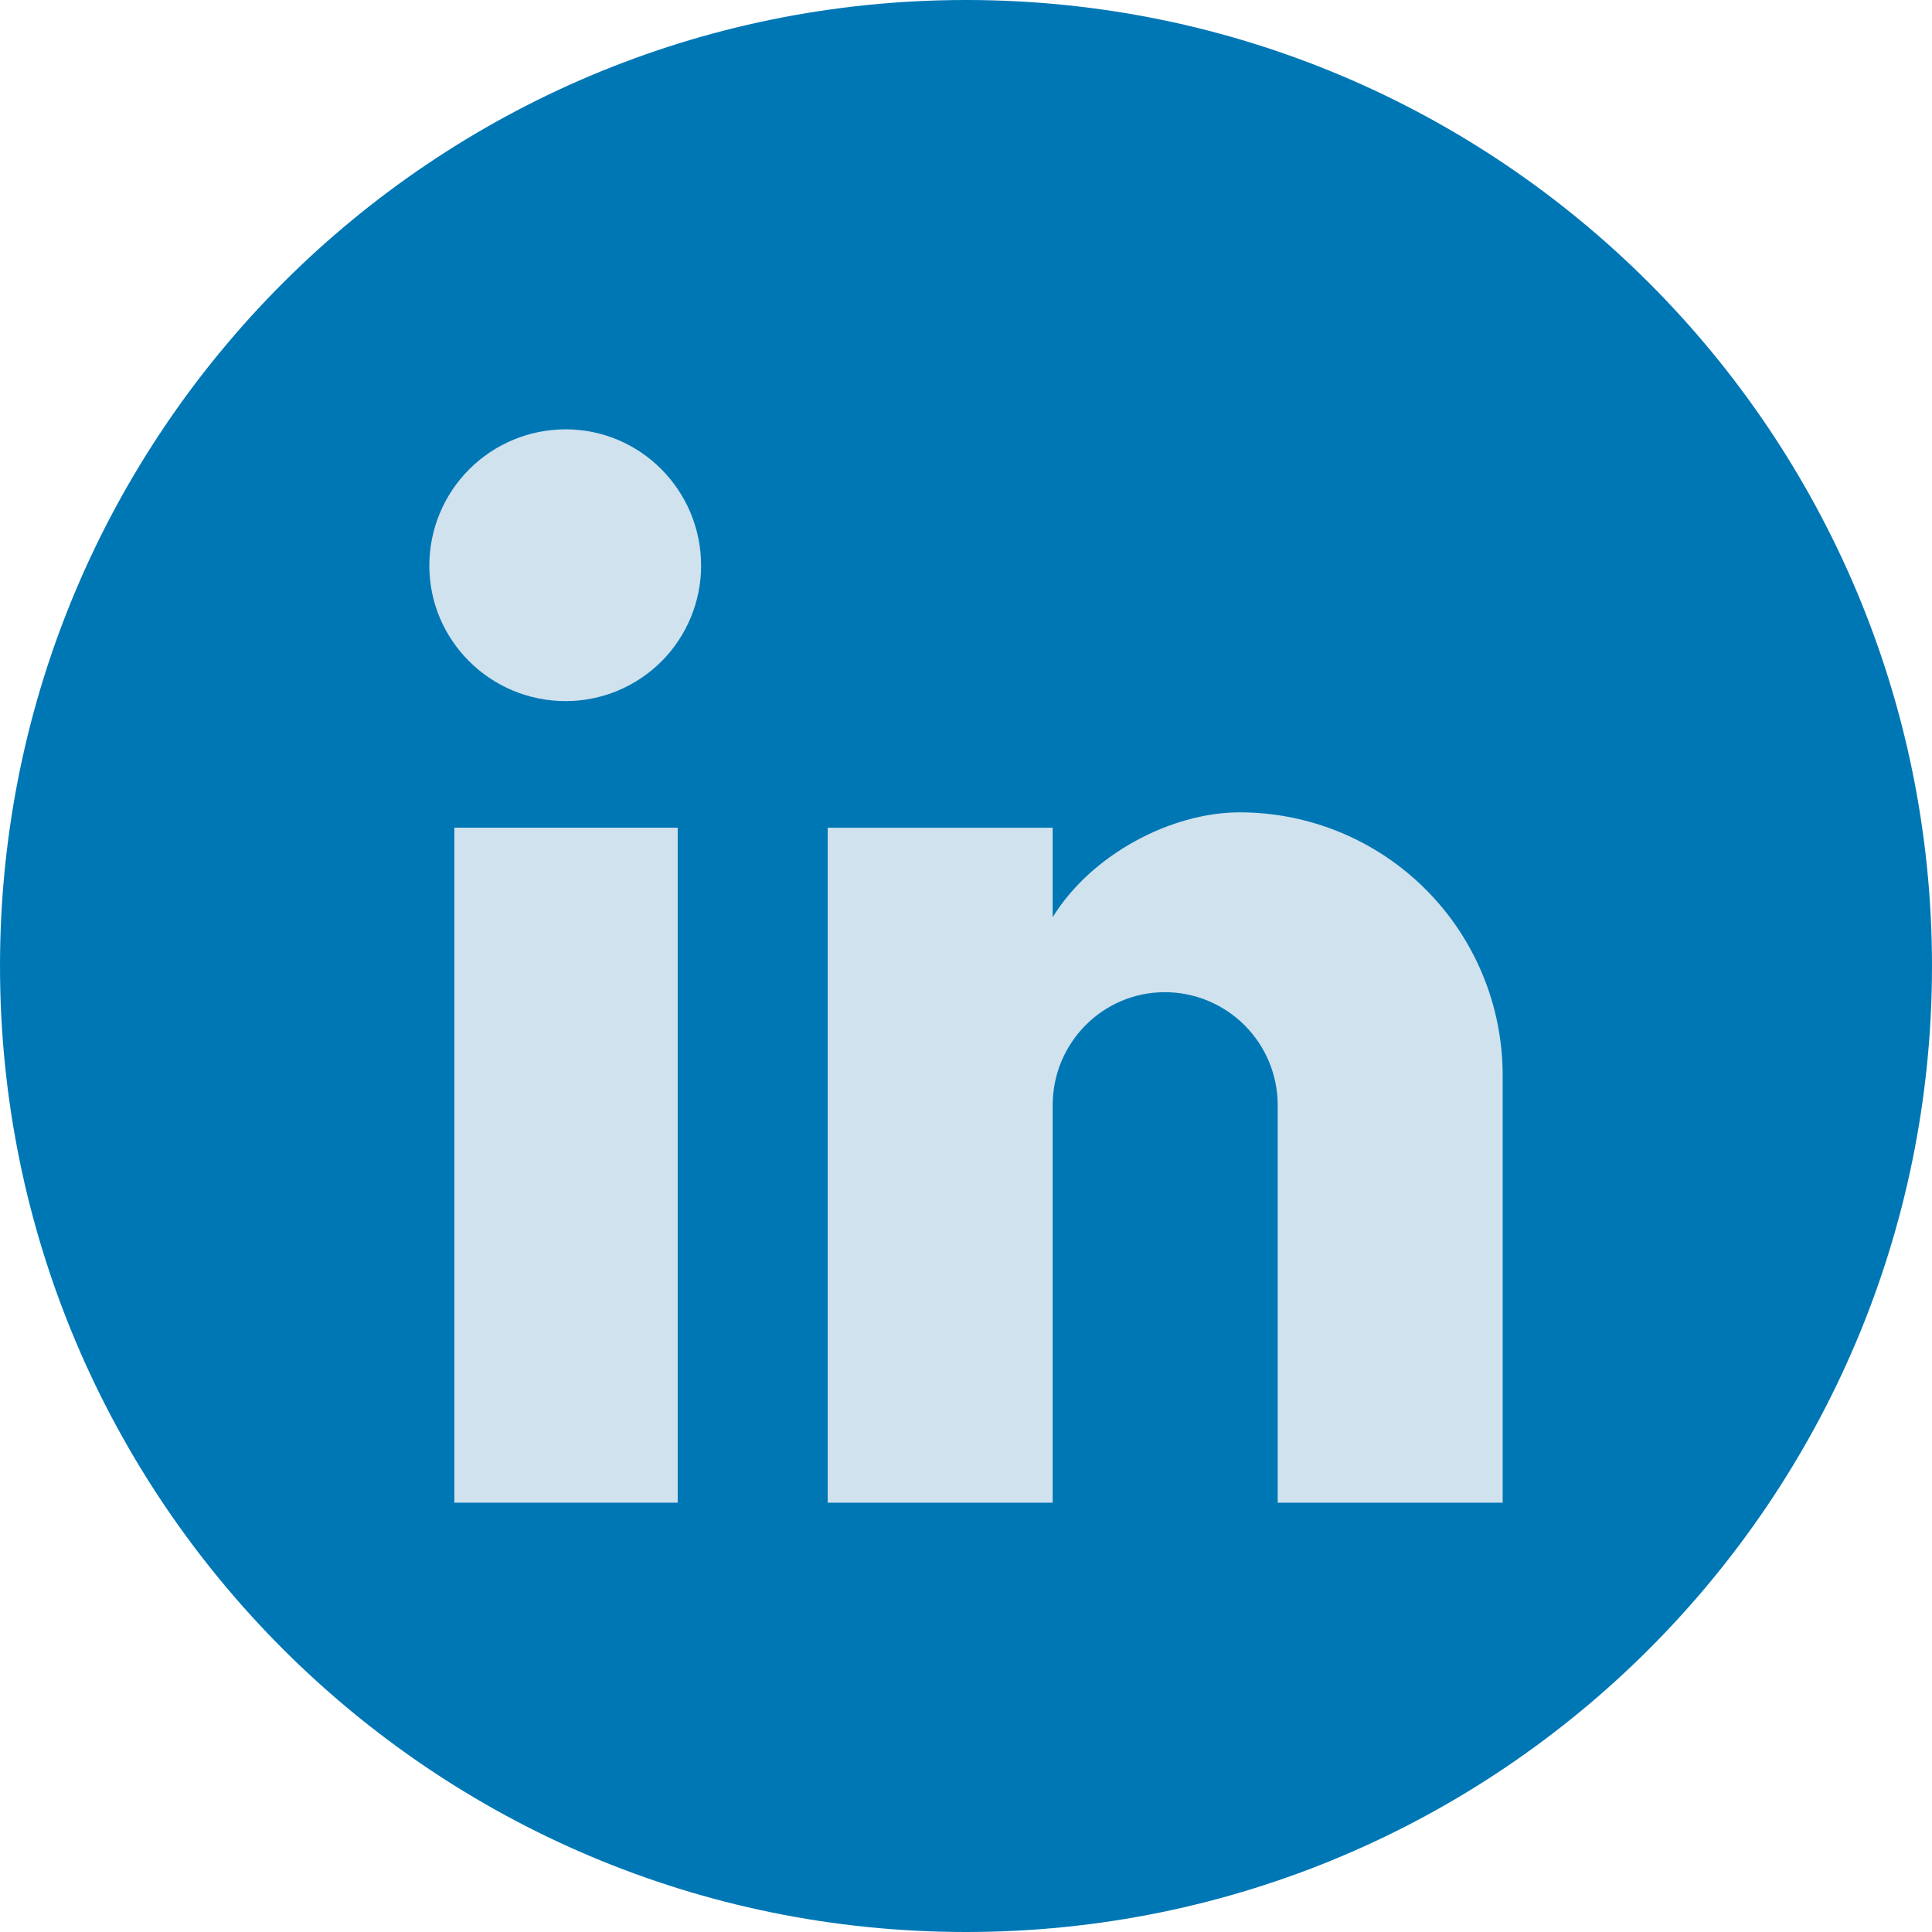 <svg width="36" height="36" viewBox="0 0 36 36" fill="none" xmlns="http://www.w3.org/2000/svg">
<path d="M0 18C0 8.059 8.059 0 18 0C27.941 0 36 8.059 36 18C36 27.941 27.941 36 18 36C8.059 36 0 27.941 0 18Z" fill="#0077B5"/>
<path d="M12.628 28V15.423H8.466V28H12.628Z" fill="#D0E2EE"/>
<path d="M10.539 13.064C11.209 13.064 11.851 12.798 12.325 12.325C12.798 11.851 13.064 11.209 13.064 10.539C13.064 9.142 11.937 8 10.539 8C9.866 8 9.22 8.268 8.744 8.744C8.268 9.22 8 9.866 8 10.539C8 11.937 9.142 13.064 10.539 13.064Z" fill="#D0E2EE"/>
<path d="M28 28V20.036C28 18.737 27.484 17.491 26.565 16.572C25.647 15.654 24.401 15.137 23.101 15.137C21.824 15.137 20.337 15.919 19.615 17.091V15.423H15.423V28H19.615V20.592C19.615 19.435 20.547 18.488 21.704 18.488C22.262 18.488 22.797 18.71 23.192 19.105C23.586 19.499 23.808 20.034 23.808 20.592V28H28Z" fill="#D0E2EE"/>
</svg>
